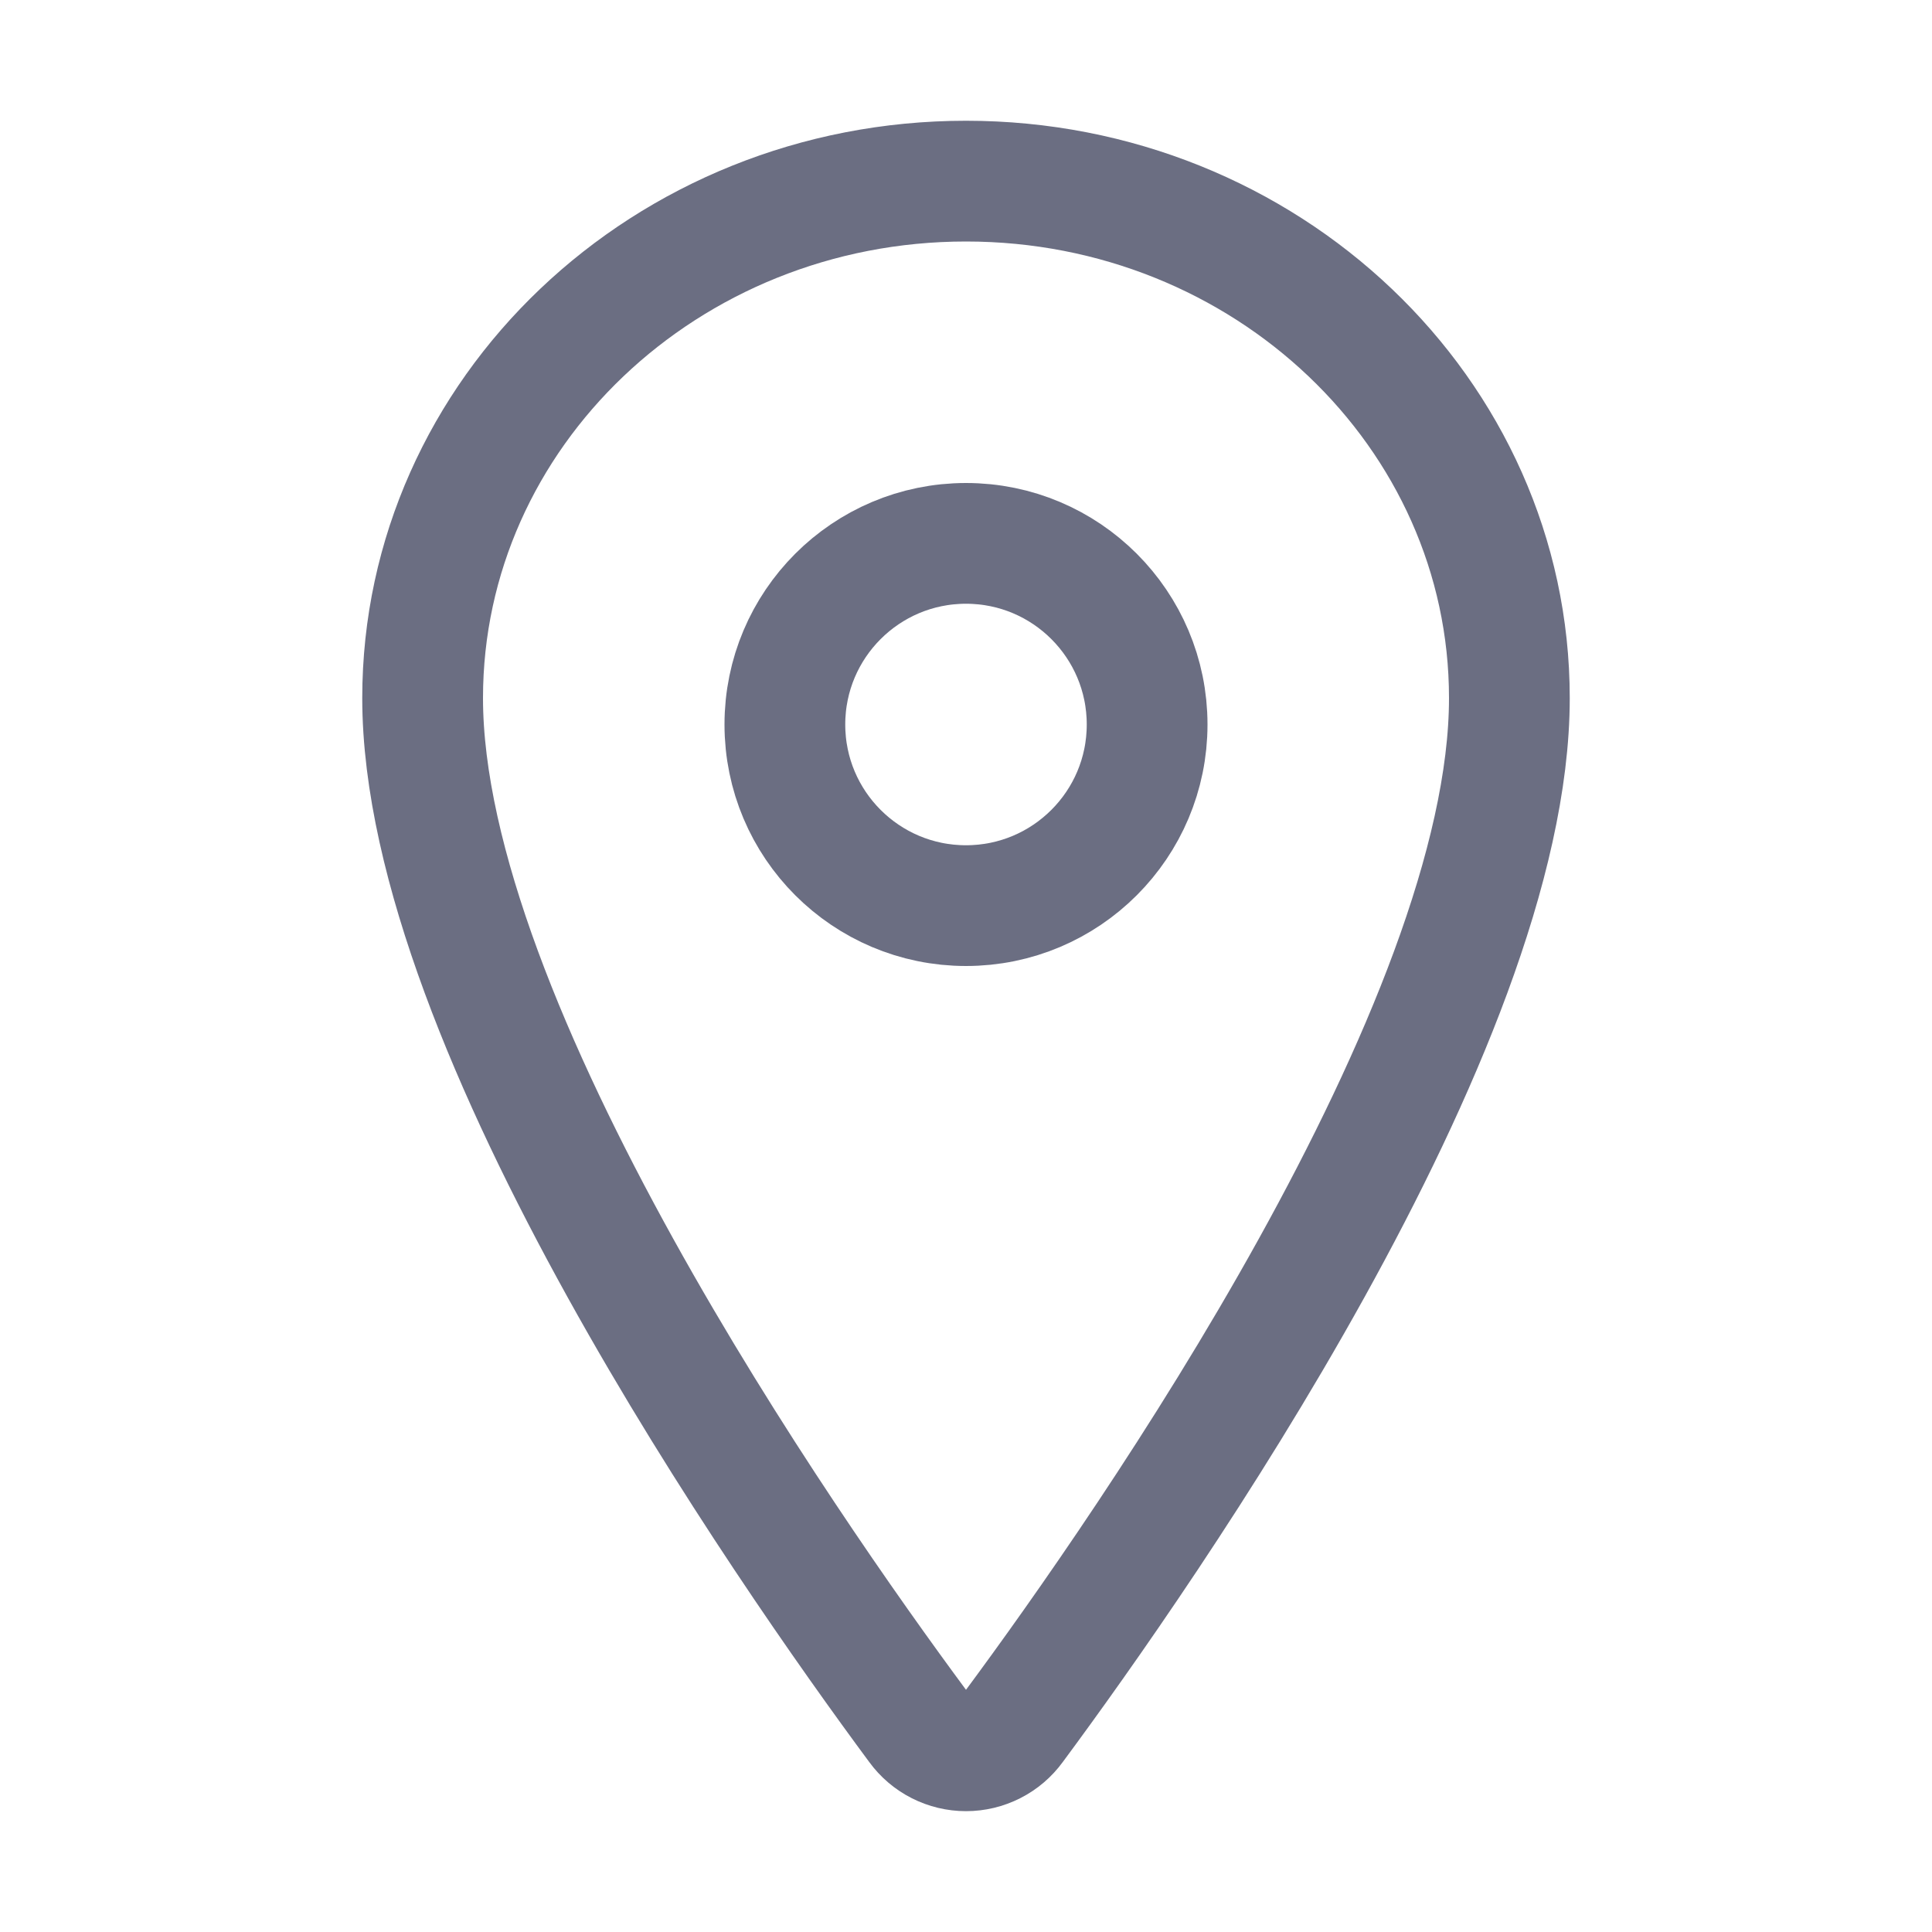 <svg width="68" height="68" viewBox="0 0 68 68" fill="none" xmlns="http://www.w3.org/2000/svg">
<path d="M34 6.375C23.441 6.375 14.875 14.528 14.875 24.57C14.875 36.125 27.625 54.436 32.307 60.76C32.501 61.027 32.756 61.245 33.05 61.394C33.344 61.544 33.67 61.622 34 61.622C34.33 61.622 34.656 61.544 34.95 61.394C35.244 61.245 35.499 61.027 35.693 60.76C40.375 54.438 53.125 36.134 53.125 24.57C53.125 14.528 44.559 6.375 34 6.375Z" stroke="#6B6E82" stroke-width="4.25" stroke-linecap="round" stroke-linejoin="round"/>
<path d="M34 31.875C37.521 31.875 40.375 29.021 40.375 25.5C40.375 21.979 37.521 19.125 34 19.125C30.479 19.125 27.625 21.979 27.625 25.5C27.625 29.021 30.479 31.875 34 31.875Z" stroke="#6B6E82" stroke-width="4.25" stroke-linecap="round" stroke-linejoin="round"/>
</svg>
